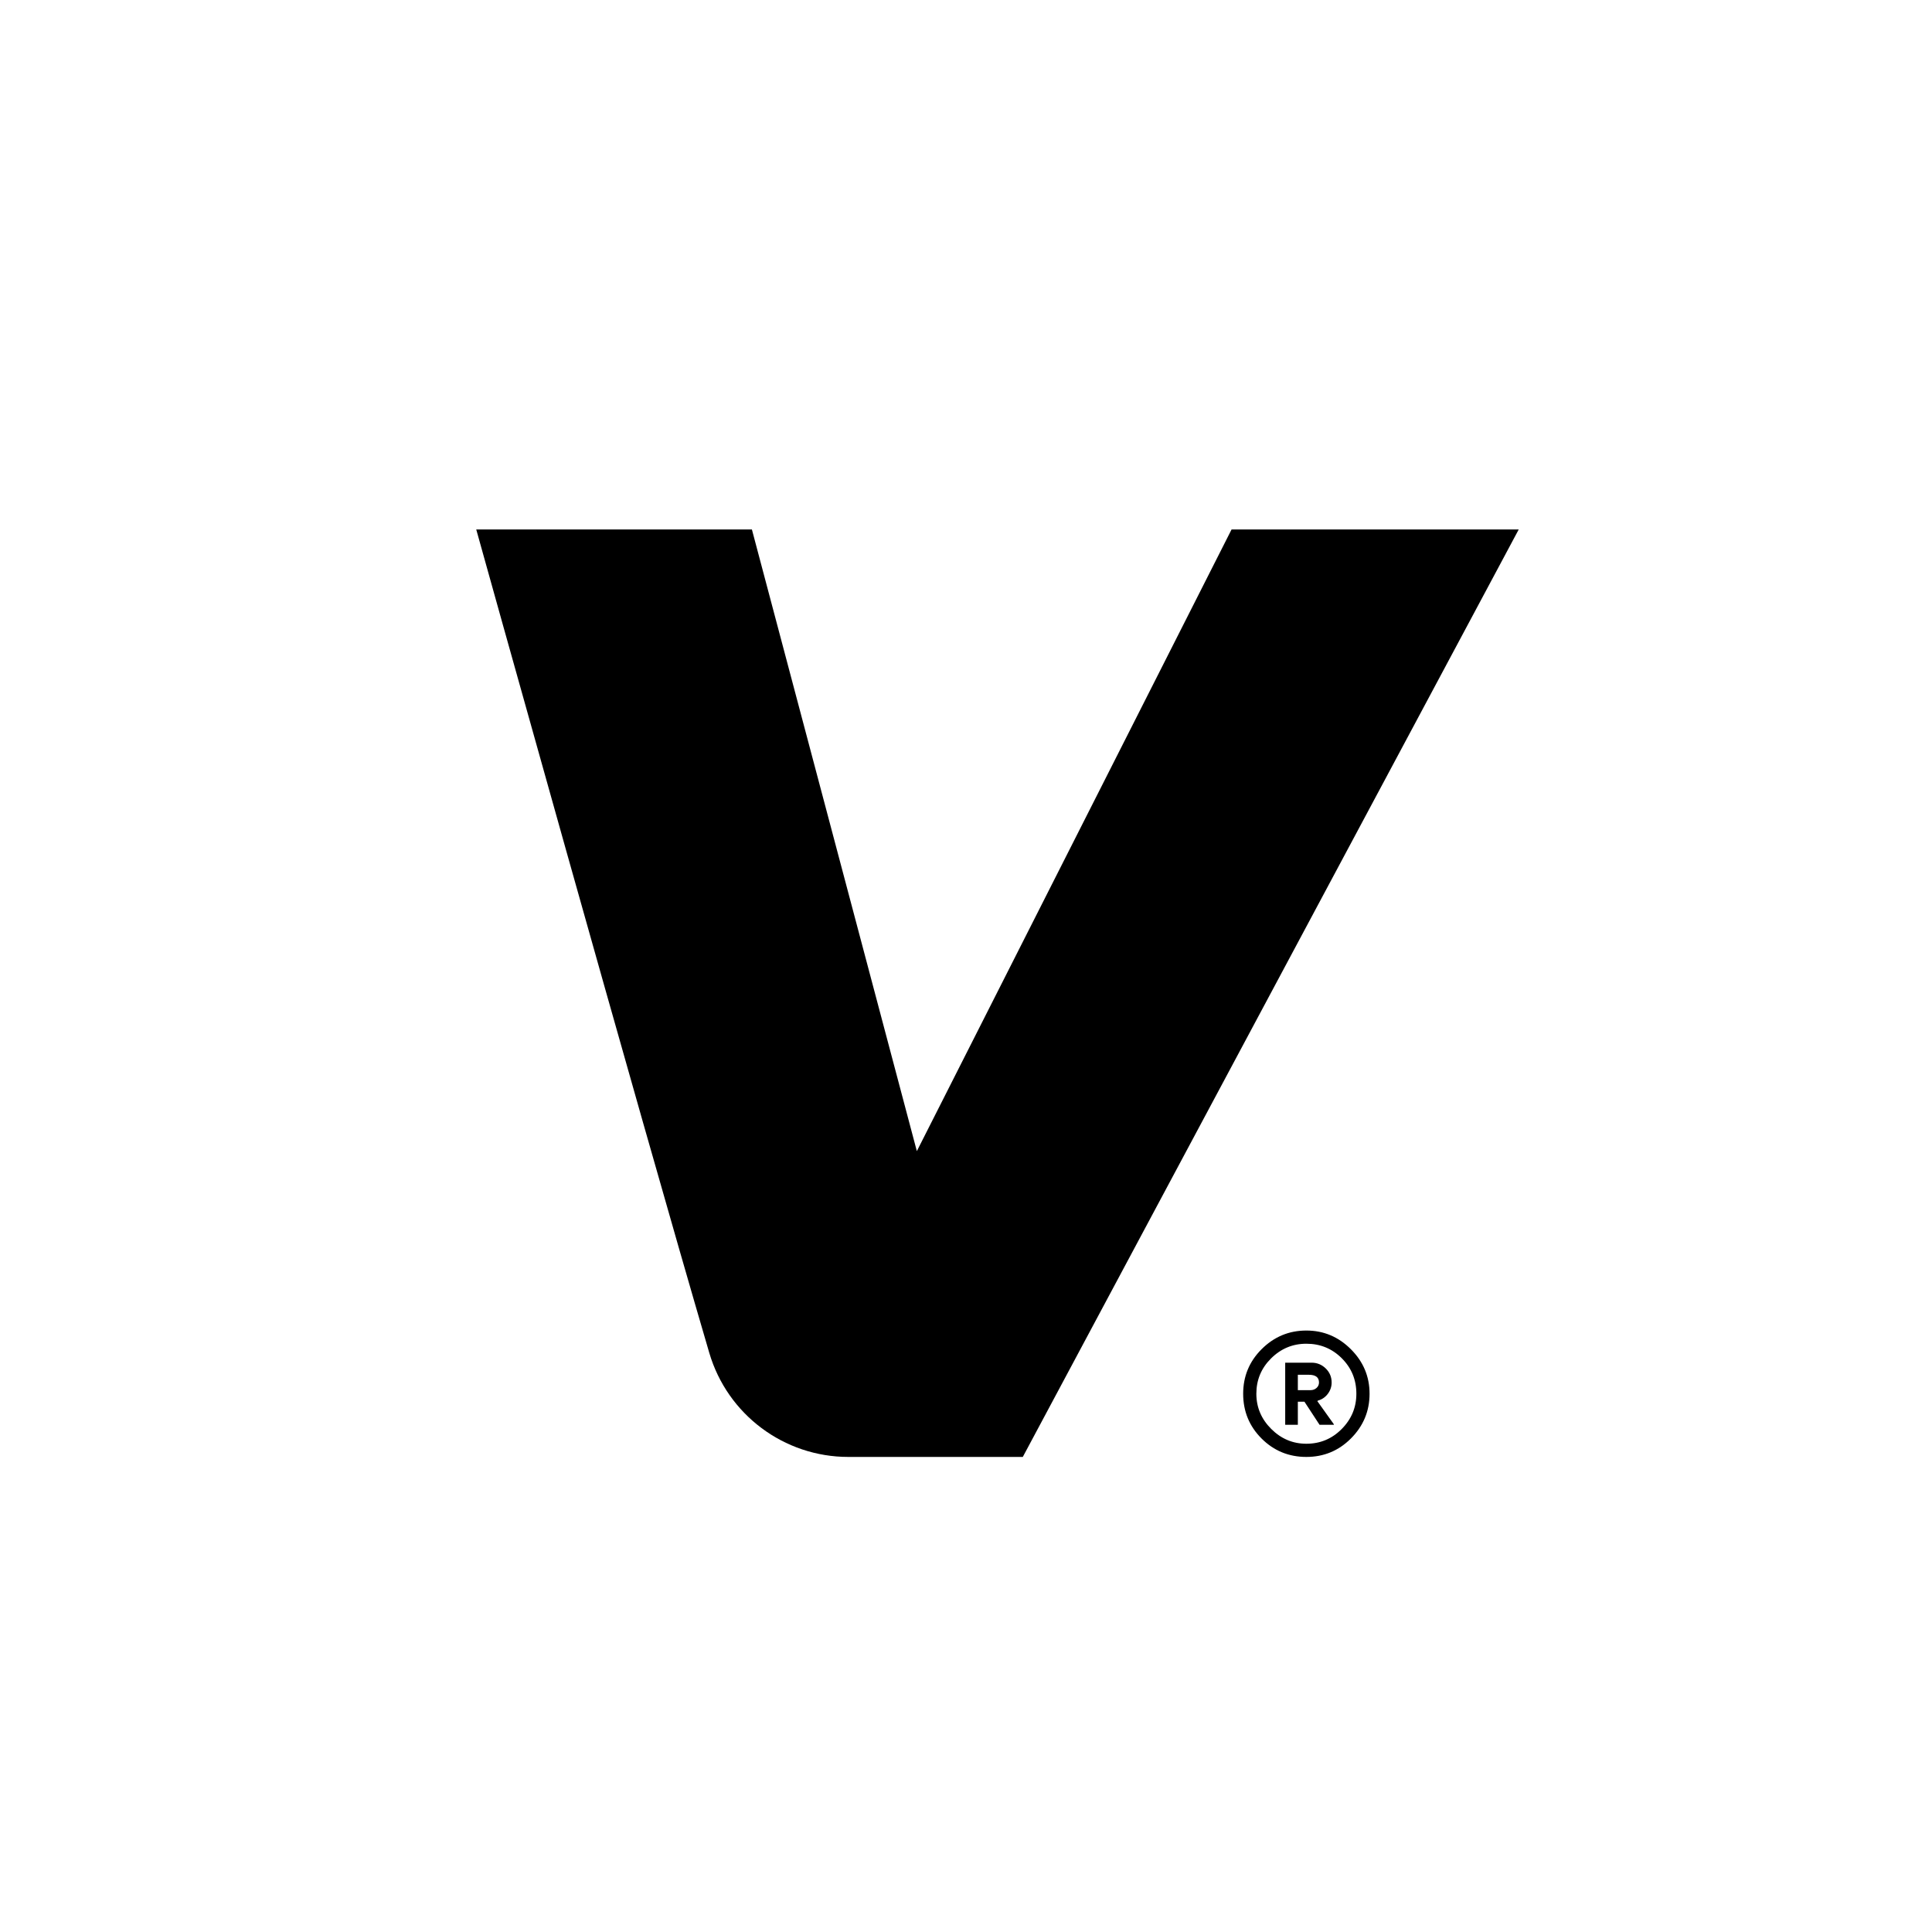 <?xml version="1.0" encoding="UTF-8" standalone="no"?>
<!DOCTYPE svg PUBLIC "-//W3C//DTD SVG 1.1//EN" "http://www.w3.org/Graphics/SVG/1.1/DTD/svg11.dtd">
<svg width="100%" height="100%" viewBox="0 0 800 800" version="1.1" xmlns="http://www.w3.org/2000/svg" xmlns:xlink="http://www.w3.org/1999/xlink" xml:space="preserve" style="fill-rule:evenodd;clip-rule:evenodd;stroke-linejoin:round;stroke-miterlimit:1.414;">
    <g>
        <path d="M567.105,577.115C567.105,584.321 564.526,590.503 559.368,595.661C554.286,600.743 548.142,603.284 540.936,603.284C533.654,603.284 527.473,600.743 522.391,595.661C517.309,590.579 514.768,584.397 514.768,577.115C514.768,569.909 517.309,563.765 522.391,558.683C527.548,553.525 533.73,550.947 540.936,550.947C548.066,550.947 554.21,553.525 559.368,558.683C564.526,563.841 567.105,569.985 567.105,577.115ZM520.229,577.115C520.229,582.728 522.277,587.582 526.373,591.678C530.469,595.774 535.323,597.822 540.936,597.822C546.625,597.822 551.479,595.812 555.499,591.792C559.595,587.696 561.643,582.804 561.643,577.115C561.643,571.35 559.633,566.458 555.613,562.438C551.593,558.418 546.701,556.408 540.936,556.408C535.247,556.408 530.355,558.456 526.259,562.552C522.239,566.572 520.229,571.426 520.229,577.115ZM537.409,589.972L532.175,589.972L532.175,564.258L543.098,564.258C545.373,564.258 547.327,565.055 548.957,566.648C550.588,568.241 551.404,570.175 551.404,572.45C551.404,574.195 550.873,575.769 549.811,577.172C548.749,578.575 547.383,579.504 545.715,579.959L545.487,580.187L552.314,589.744L552.314,589.972L546.397,589.972L540.14,580.415L537.409,580.415L537.409,589.972ZM541.96,569.264L537.409,569.264L537.409,575.636L542.643,575.636C543.629,575.636 544.463,575.333 545.146,574.726C545.828,574.119 546.17,573.36 546.17,572.45C546.17,570.327 544.767,569.265 541.96,569.264Z"/>
        <path d="M423.518,603.284L351.274,603.284C324.64,603.284 301.193,585.729 293.693,560.173C264.445,460.521 197.203,219.239 197.203,219.239L311.346,219.239L379.647,476.652L509.966,219.239L628.872,219.239L423.518,603.284Z"/>
    </g>
</svg>
